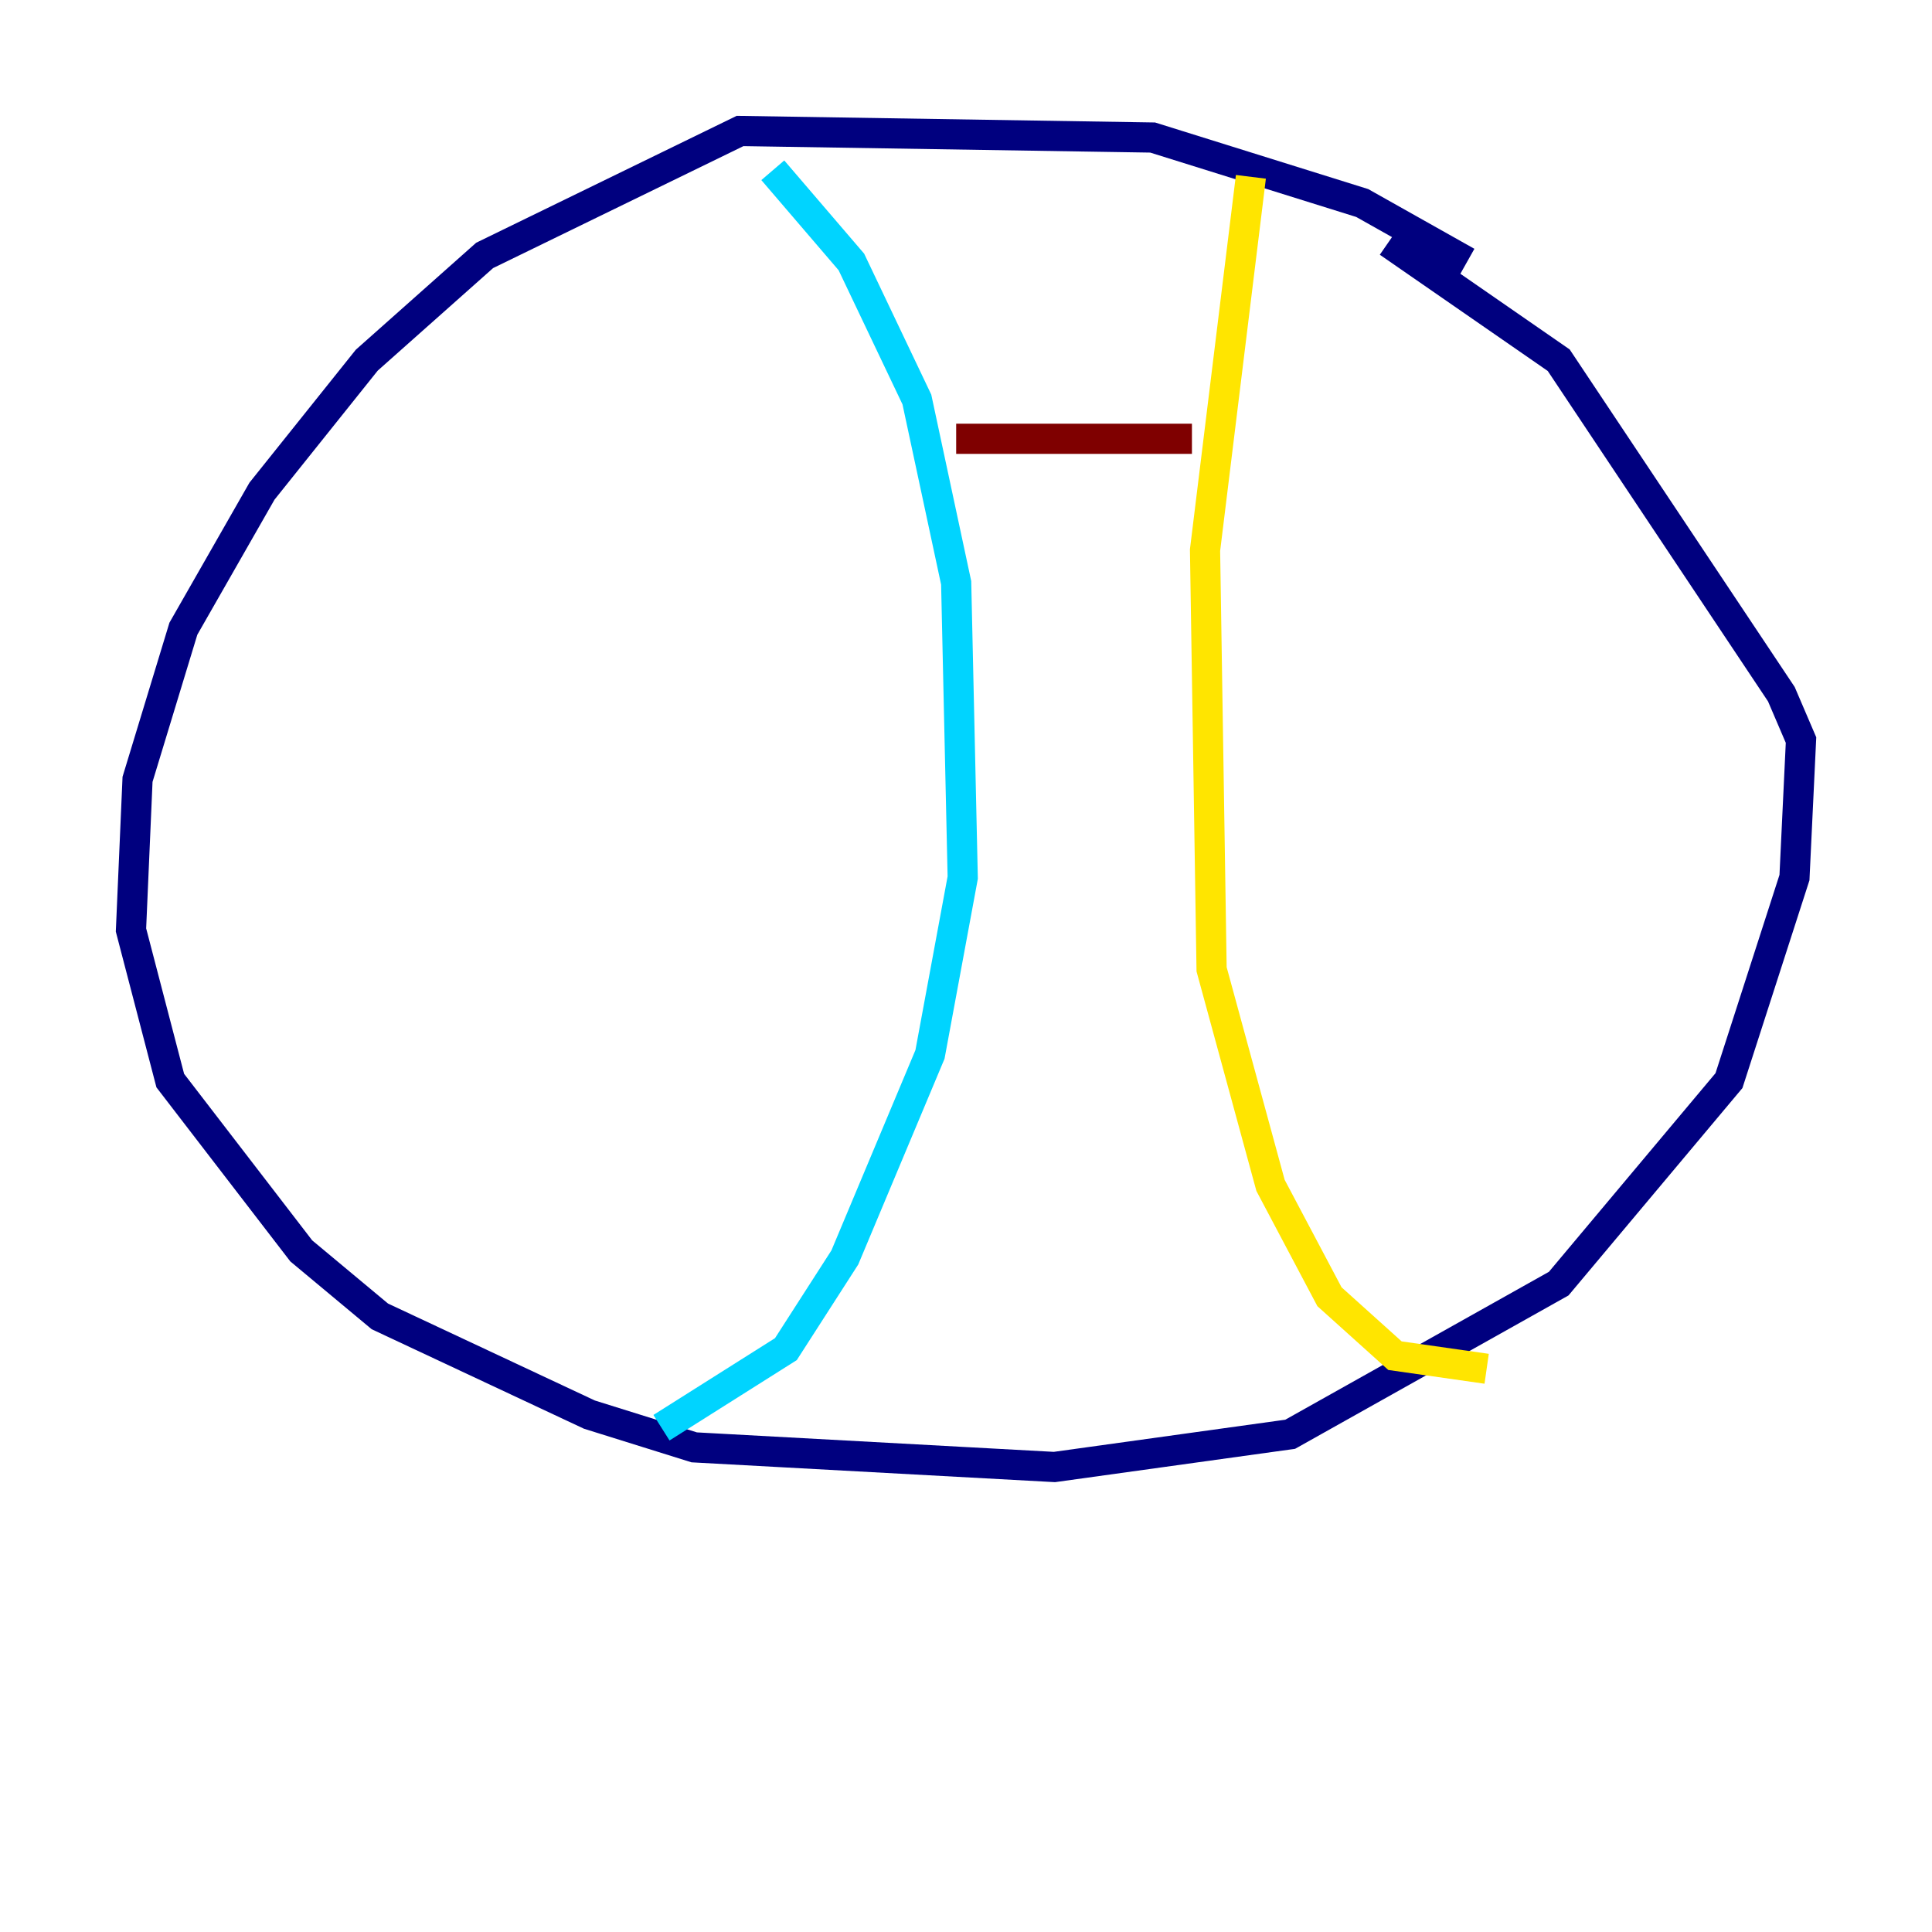 <?xml version="1.0" encoding="utf-8" ?>
<svg baseProfile="tiny" height="128" version="1.2" viewBox="0,0,128,128" width="128" xmlns="http://www.w3.org/2000/svg" xmlns:ev="http://www.w3.org/2001/xml-events" xmlns:xlink="http://www.w3.org/1999/xlink"><defs /><polyline fill="none" points="97.193,17.356 90.251,13.451 76.366,9.112 49.031,8.678 32.108,16.922 24.298,23.864 17.356,32.542 12.149,41.654 9.112,51.634 8.678,61.614 11.281,71.593 19.959,82.875 25.166,87.214 39.051,93.722 45.993,95.891 69.858,97.193 85.478,95.024 103.268,85.044 114.549,71.593 118.888,58.142 119.322,49.031 118.02,45.993 103.268,23.864 91.986,16.054" stroke="#00007f" stroke-width="2" /><polyline fill="none" points="51.2,11.281 56.407,17.356 60.746,26.468 63.349,38.617 63.783,58.142 61.614,69.858 55.973,83.308 52.068,89.383 43.824,94.59" stroke="#00d4ff" stroke-width="2" /><polyline fill="none" points="82.875,11.715 79.837,36.447 80.271,64.217 84.176,78.536 88.081,85.912 92.42,89.817 98.495,90.685" stroke="#ffe500" stroke-width="2" /><polyline fill="none" points="63.349,29.071 78.969,29.071" stroke="#7f0000" stroke-width="2" /></svg>